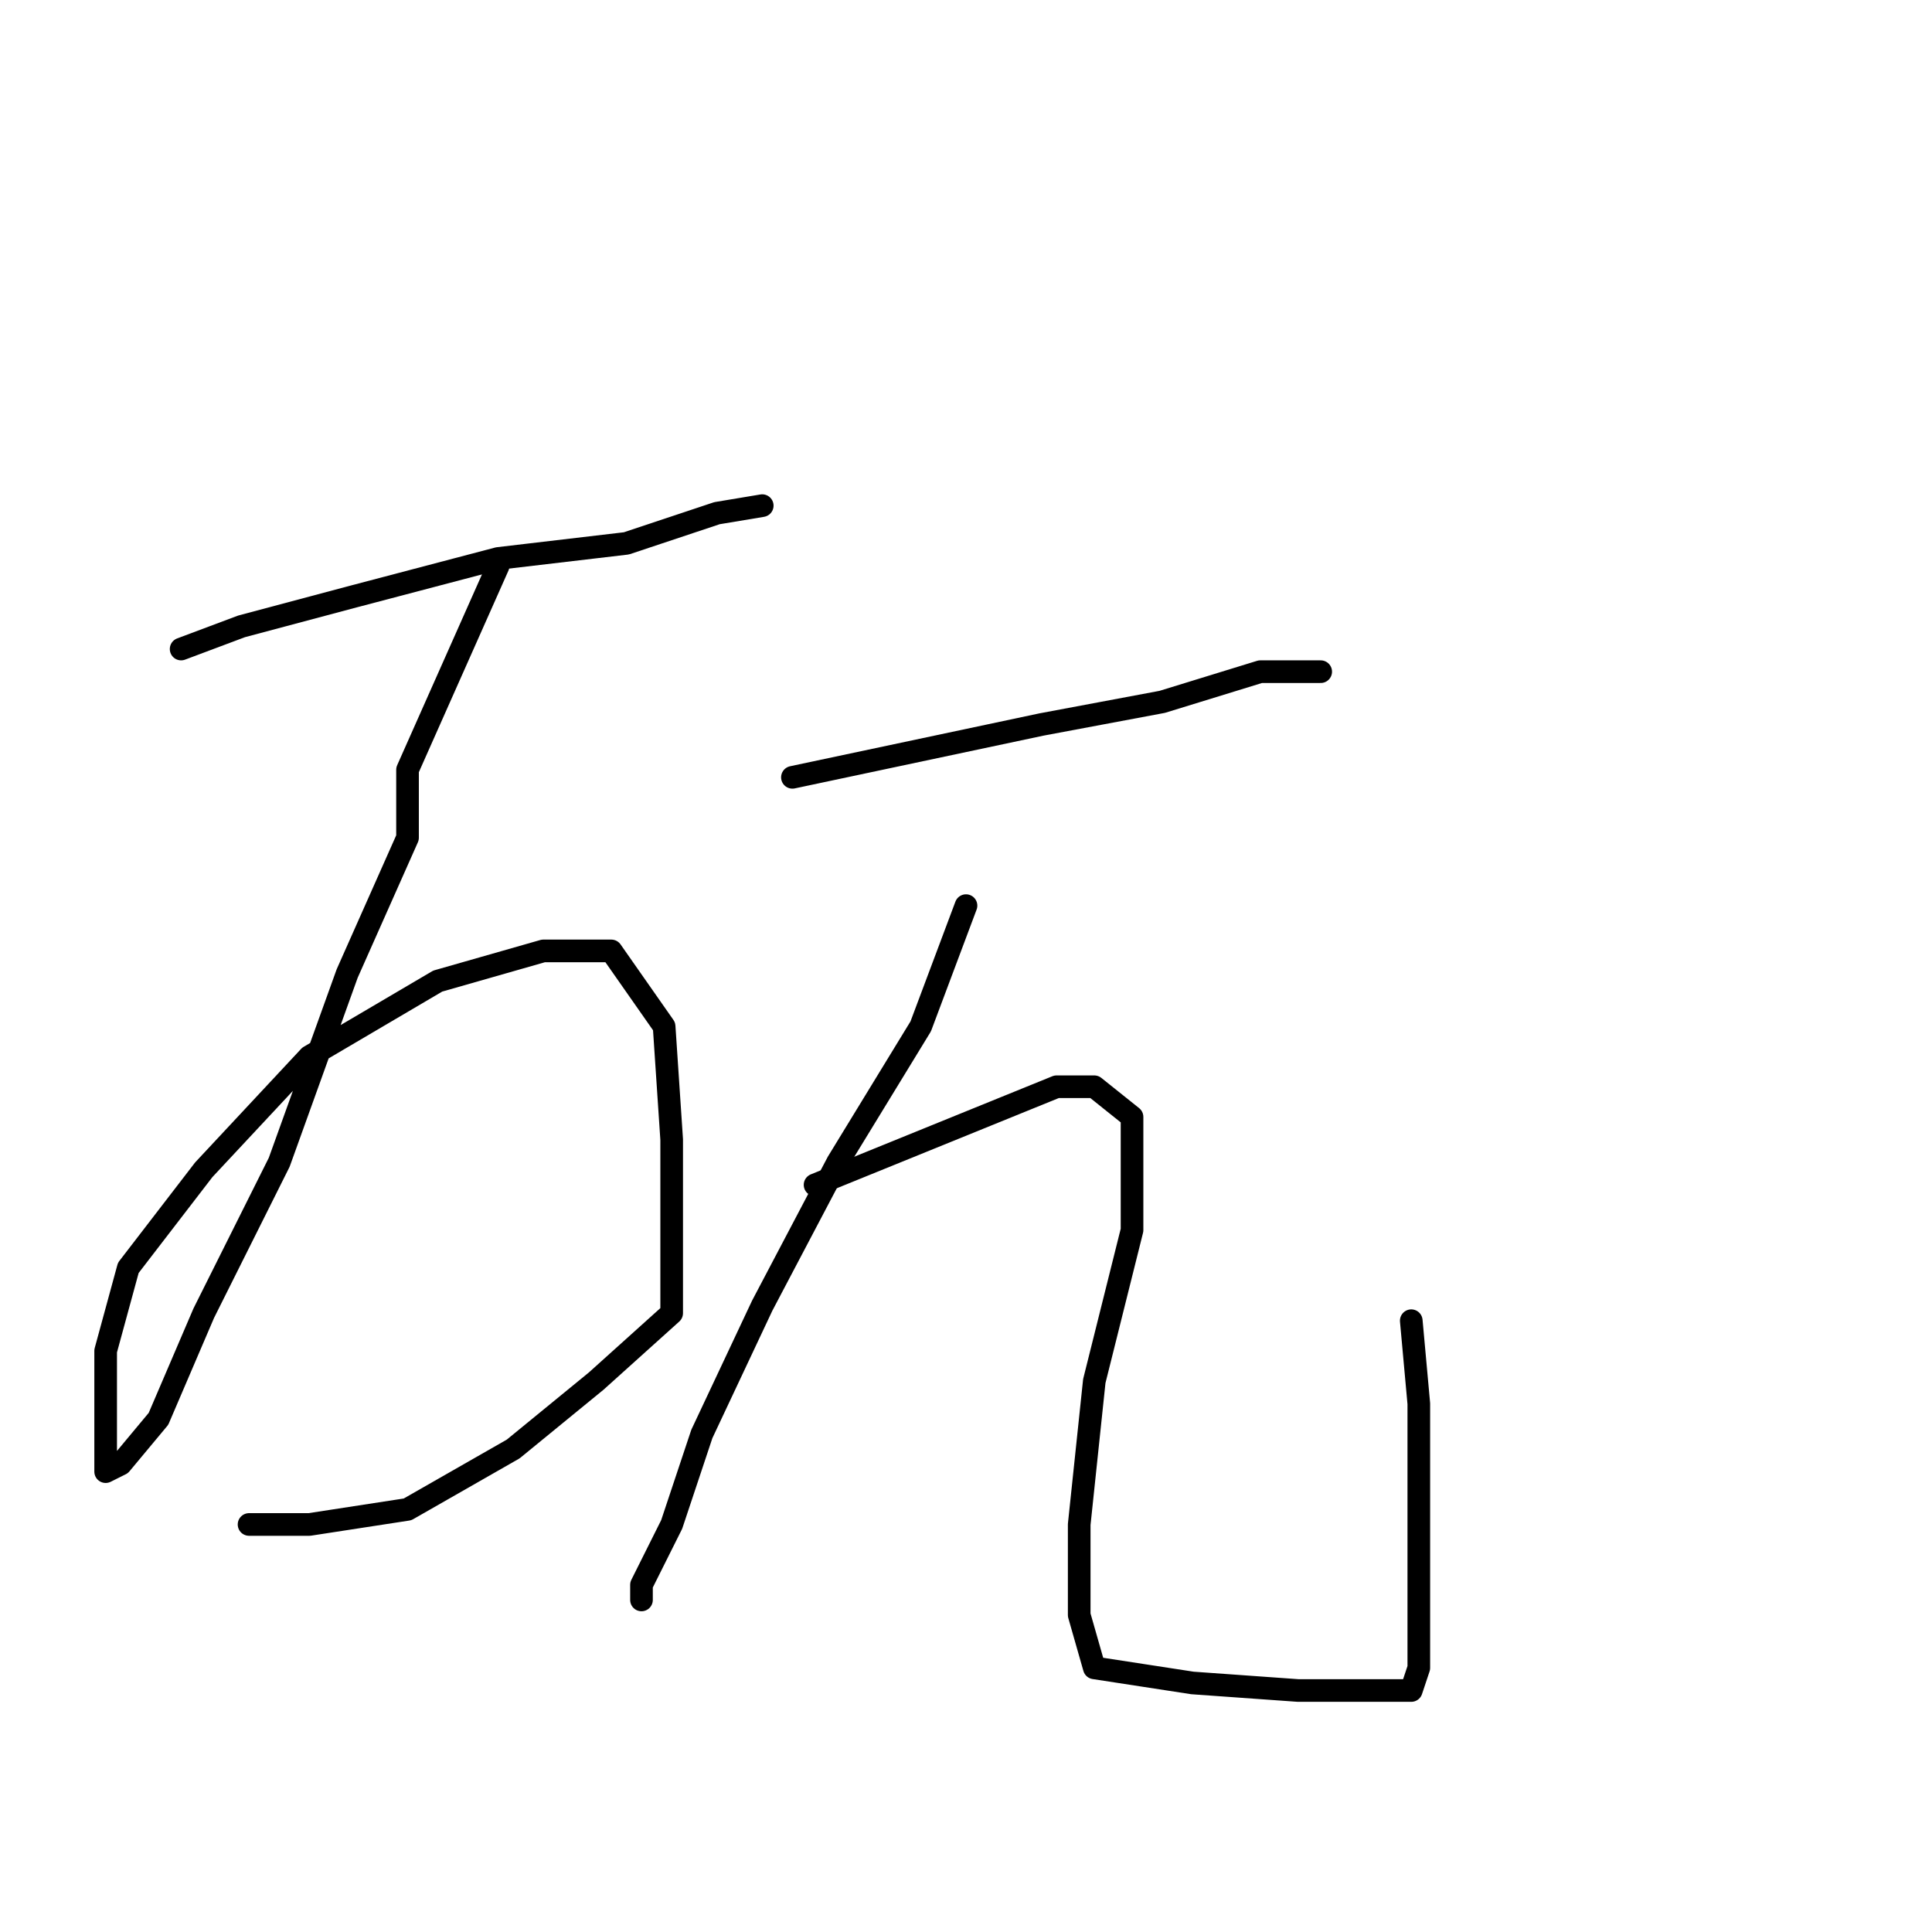 <?xml version="1.0" standalone="no"?>
    <svg width="256" height="256" xmlns="http://www.w3.org/2000/svg" version="1.1">
    <polyline stroke="black" stroke-width="3" stroke-linecap="round" fill="transparent" stroke-linejoin="round" points="24 86 32 83 47 79 66 74 83 72 95 68 101 67 101 67 " />
        <polyline stroke="black" stroke-width="3" stroke-linecap="round" fill="transparent" stroke-linejoin="round" points="66 75 54 102 54 111 46 129 37 154 27 174 21 188 16 194 14 195 14 191 14 179 17 168 27 155 41 140 58 130 72 126 81 126 88 136 89 151 89 164 89 174 79 183 68 192 54 200 41 202 33 202 33 202 " />
        <polyline stroke="black" stroke-width="3" stroke-linecap="round" fill="transparent" stroke-linejoin="round" points="105 103 138 96 154 93 167 89 175 89 175 89 " />
        <polyline stroke="black" stroke-width="3" stroke-linecap="round" fill="transparent" stroke-linejoin="round" points="128 120 122 136 111 154 101 173 93 190 89 202 85 210 85 212 85 212 " />
        <polyline stroke="black" stroke-width="3" stroke-linecap="round" fill="transparent" stroke-linejoin="round" points="108 157 140 144 145 144 150 148 150 163 145 183 143 202 143 214 145 221 158 223 172 224 182 224 187 224 188 221 188 214 188 186 187 175 187 175 " />
        </svg>